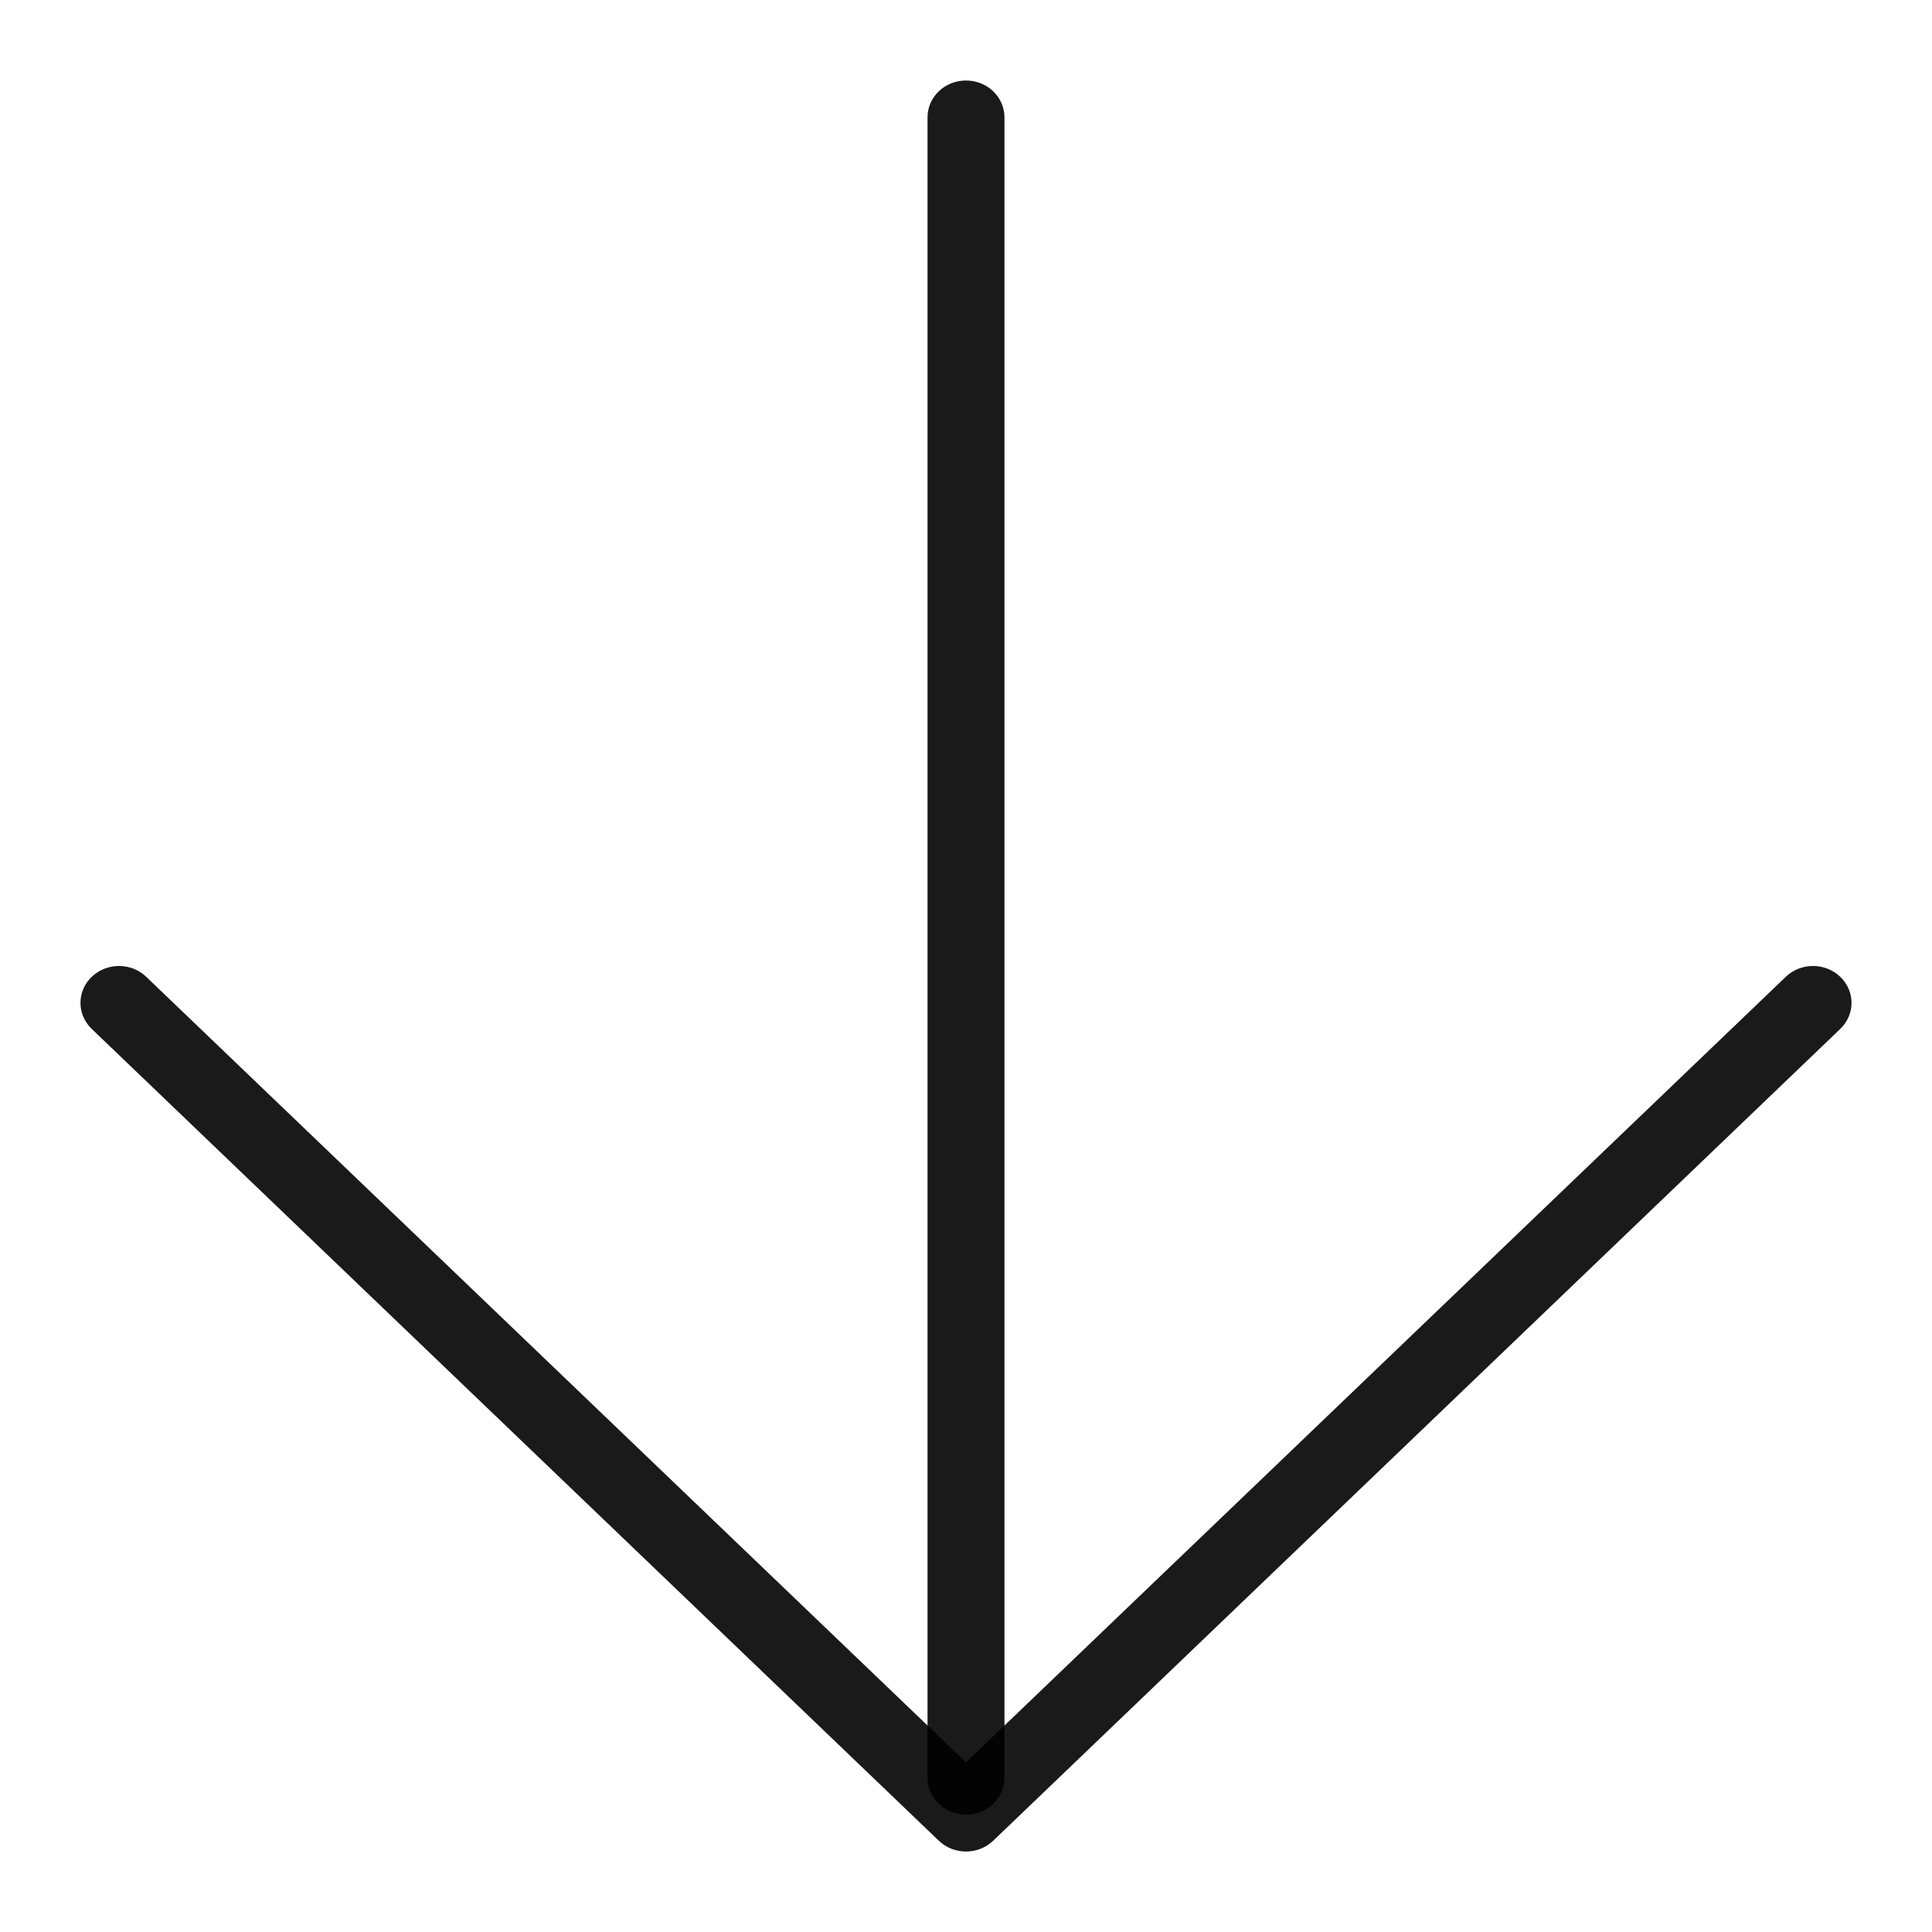 <svg viewBox="0 0 24 24" fill="none" xmlns="http://www.w3.org/2000/svg">
<path fill-rule="evenodd" clip-rule="evenodd" d="M1.14 12.134C1.327 11.955 1.63 11.955 1.816 12.134L12 21.893L22.184 12.134C22.37 11.955 22.673 11.955 22.86 12.134C23.047 12.313 23.047 12.603 22.86 12.782L12.338 22.866C12.151 23.045 11.849 23.045 11.662 22.866L1.14 12.782C0.953 12.603 0.953 12.313 1.14 12.134Z" fill="black" fill-opacity="0.896"/>
<path fill-rule="evenodd" clip-rule="evenodd" d="M12 1C12.264 1 12.478 1.205 12.478 1.458V22.083C12.478 22.337 12.264 22.542 12 22.542C11.736 22.542 11.522 22.337 11.522 22.083V1.458C11.522 1.205 11.736 1 12 1Z" fill="black" fill-opacity="0.896"/>
</svg>
